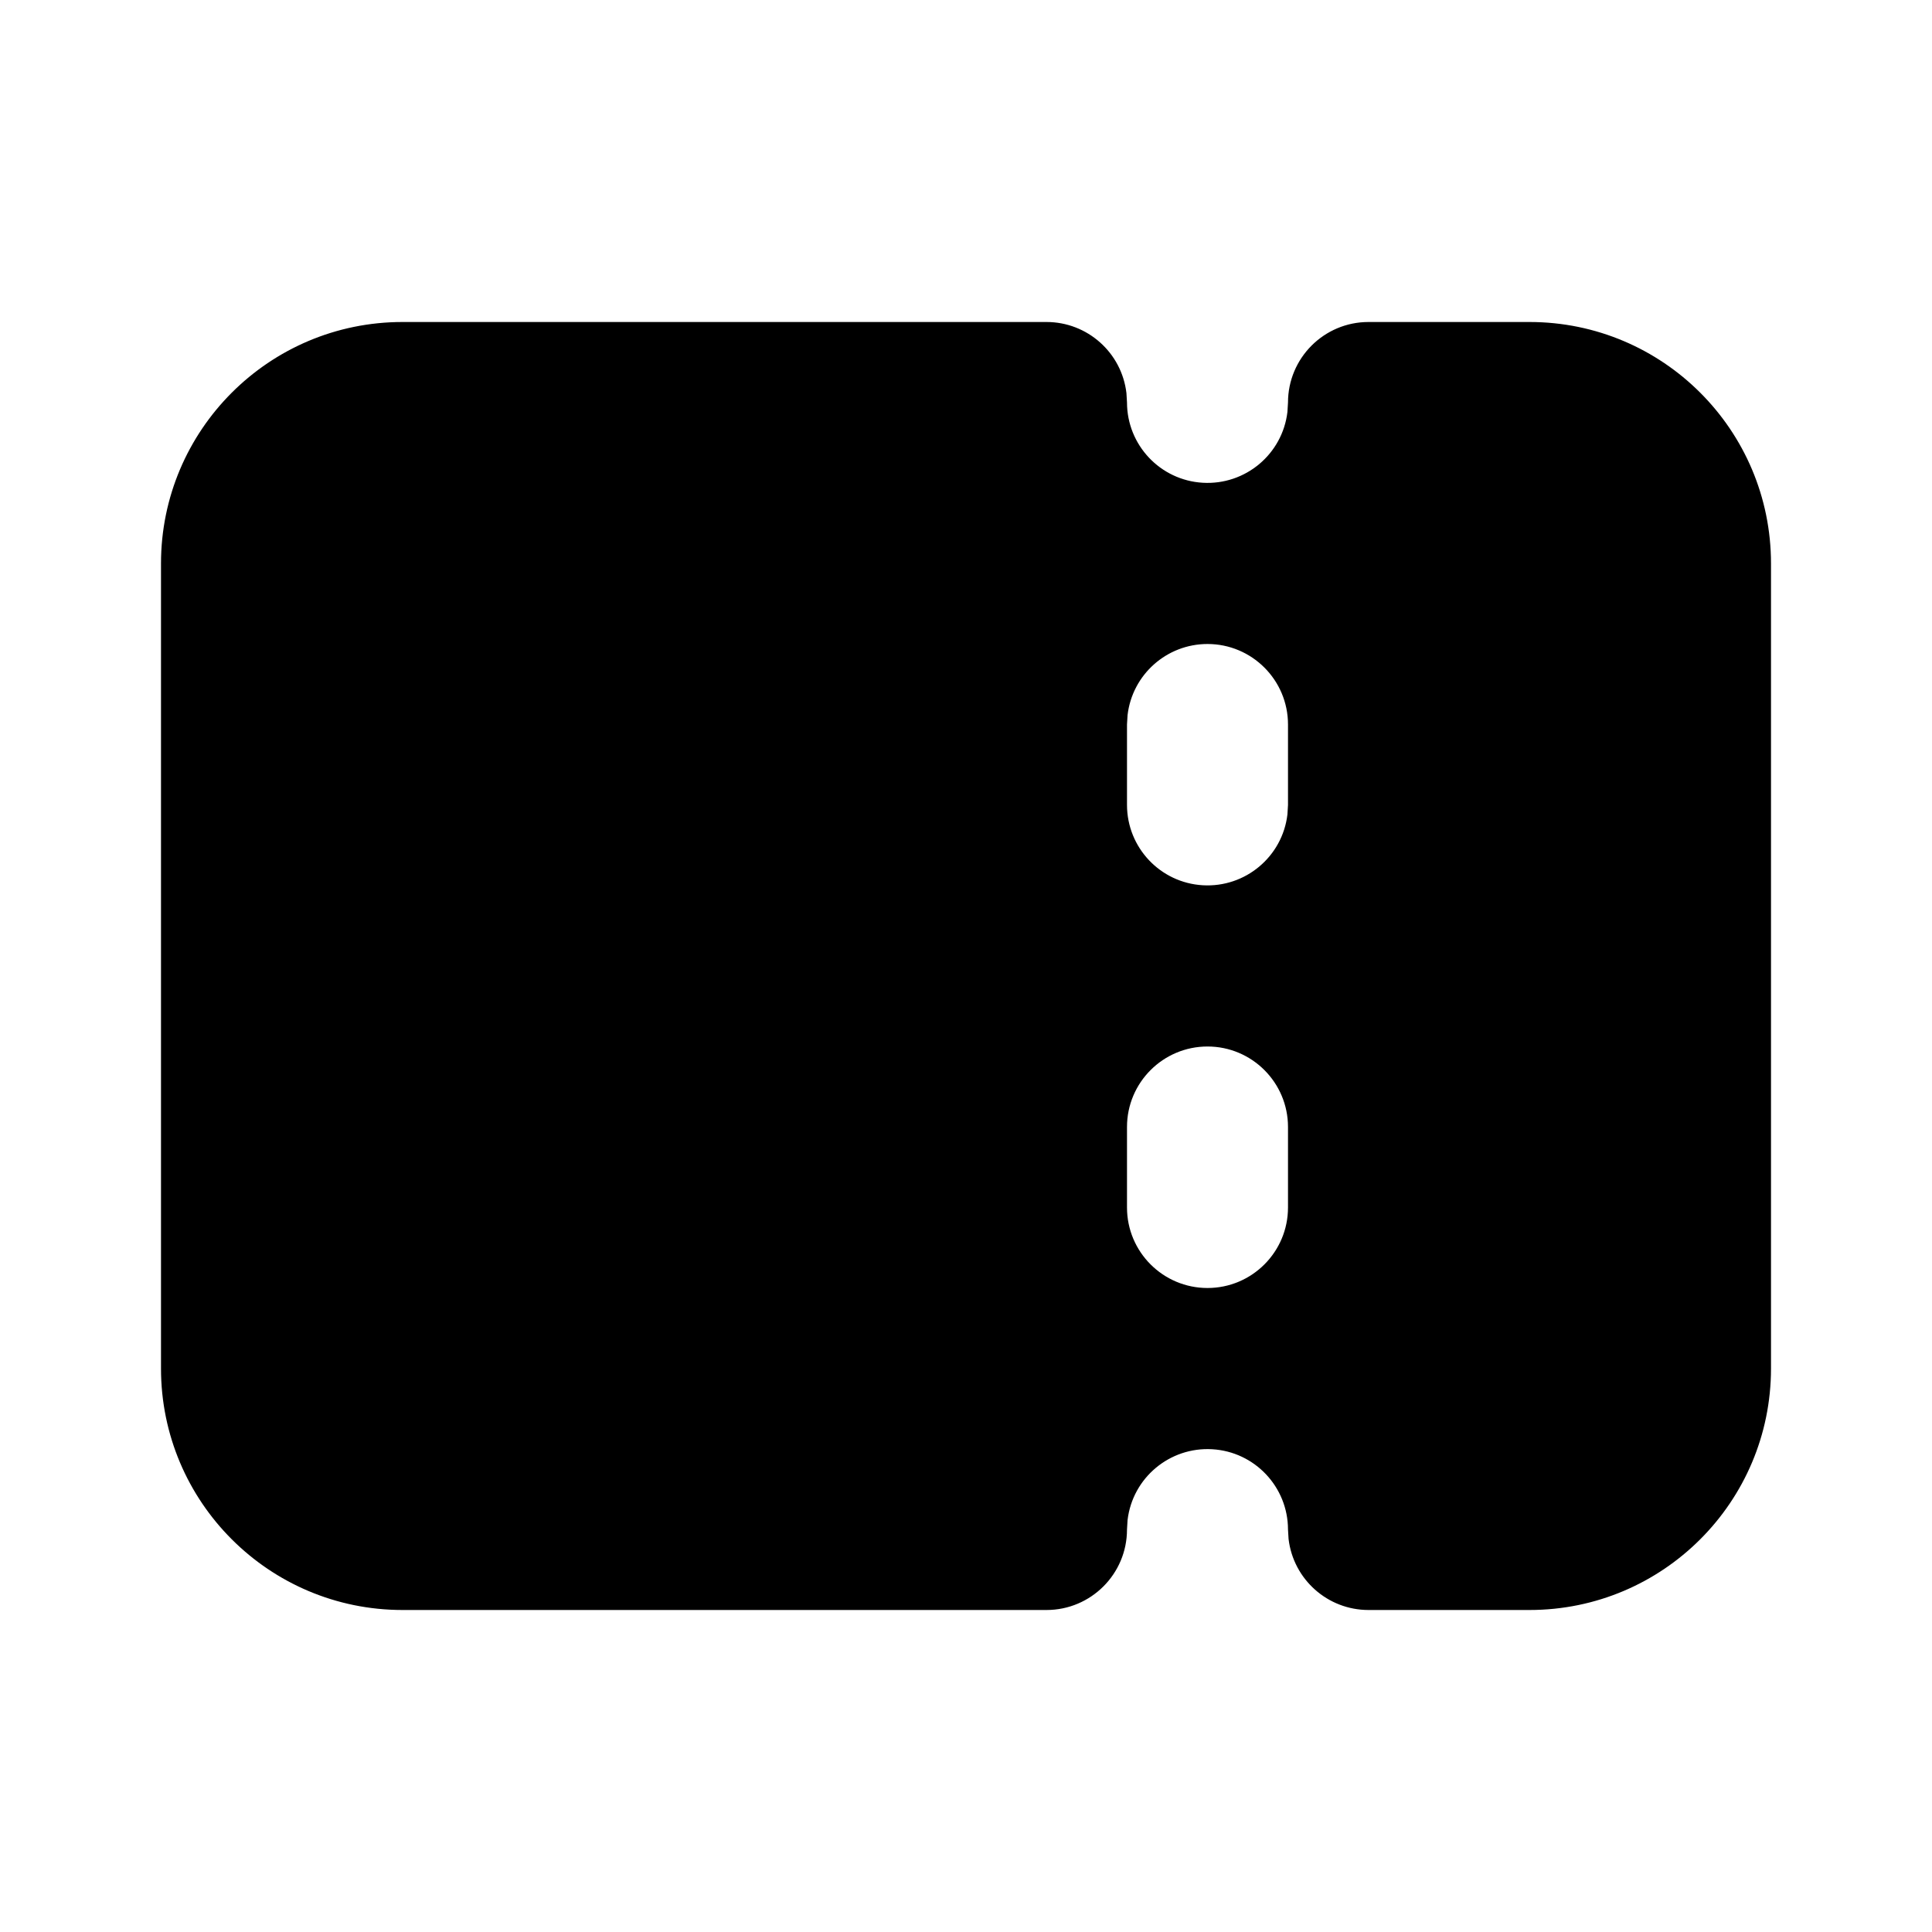 <svg xmlns="http://www.w3.org/2000/svg" width="24" height="24">
  <defs/>
  <path  d="M13,4 C13.507,4 13.934,4.38 13.993,4.883 L14,5 C14.001,5.529 14.413,5.966 14.941,5.997 C15.47,6.028 15.931,5.642 15.993,5.117 L16,5 C16,4.448 16.448,4 17,4 L19,4 C20.657,4 22,5.343 22,7 L22,17 C22,18.657 20.657,20 19,20 L17,20 C16.493,20 16.066,19.62 16.007,19.117 L16,19 C15.999,18.471 15.587,18.034 15.059,18.003 C14.53,17.972 14.069,18.358 14.007,18.883 L14,19 C14,19.552 13.552,20 13,20 L5,20 C3.343,20 2,18.657 2,17 L2,7 C2,5.343 3.343,4 5,4 Z M15,13 C14.448,13 14,13.448 14,14 L14,15 C14,15.552 14.448,16 15,16 C15.552,16 16,15.552 16,15 L16,14 C16,13.448 15.552,13 15,13 Z M15,8 C14.493,8 14.066,8.38 14.007,8.883 L14,9 L14,10 C14.001,10.529 14.413,10.966 14.941,10.997 C15.47,11.028 15.931,10.642 15.993,10.117 L16,10 L16,9 C16,8.448 15.552,8 15,8 Z"/>
</svg>

